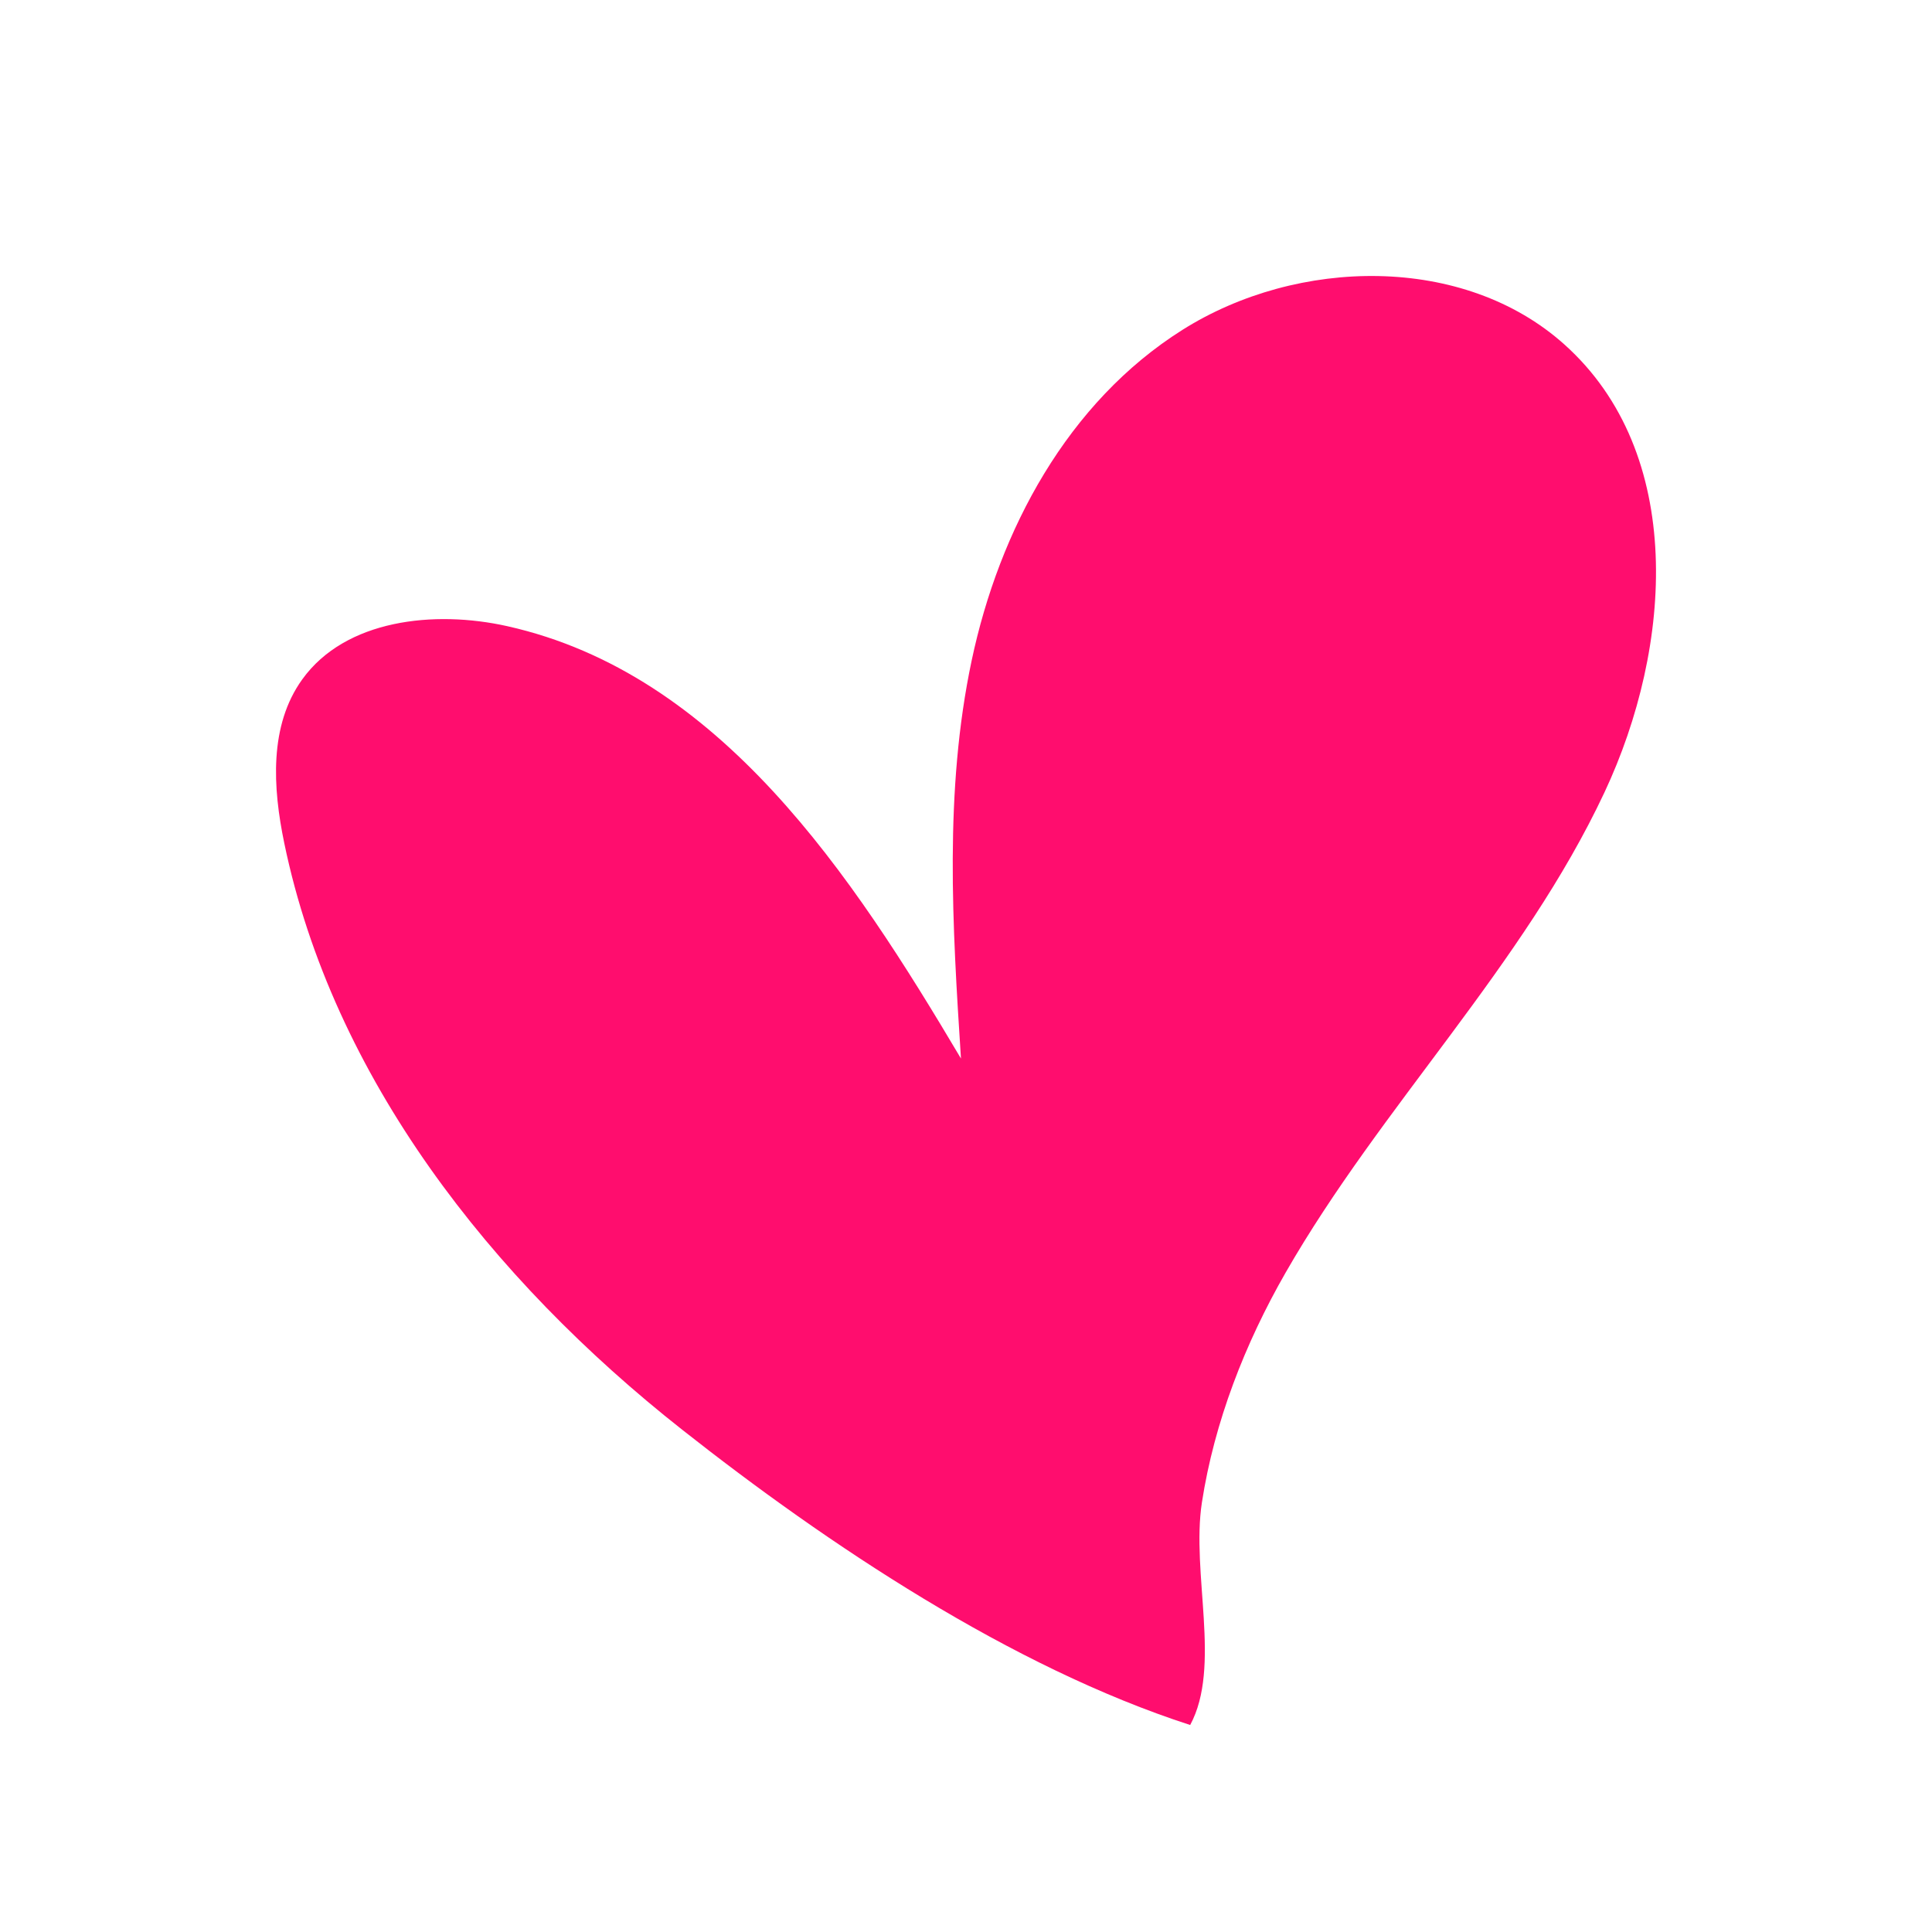 <svg viewBox="0 0 28 28" fill="none" xmlns="http://www.w3.org/2000/svg">
<g clip-path="url(#clip0_39_479)">
<path d="M9.886 20.72C7.118 18.539 4.823 15.613 4.12 12.22C3.953 11.416 3.897 10.515 4.382 9.844C5.006 8.979 6.291 8.838 7.352 9.075C10.436 9.765 12.348 12.678 13.927 15.341C13.803 13.415 13.682 11.463 14.082 9.573C14.482 7.683 15.471 5.83 17.138 4.78C18.806 3.729 21.212 3.683 22.672 4.992C24.431 6.567 24.246 9.367 23.254 11.482C22.074 13.998 20.018 16.029 18.632 18.444C18.043 19.471 17.599 20.609 17.419 21.774C17.261 22.803 17.705 24.154 17.249 25C14.661 24.163 11.997 22.385 9.886 20.72Z" fill="#FF0D6E"/>
</g>
<defs>
<clipPath id="clip0_39_479">
<rect width="28" height="28" fill="white"/>
</clipPath>
</defs>
</svg>
